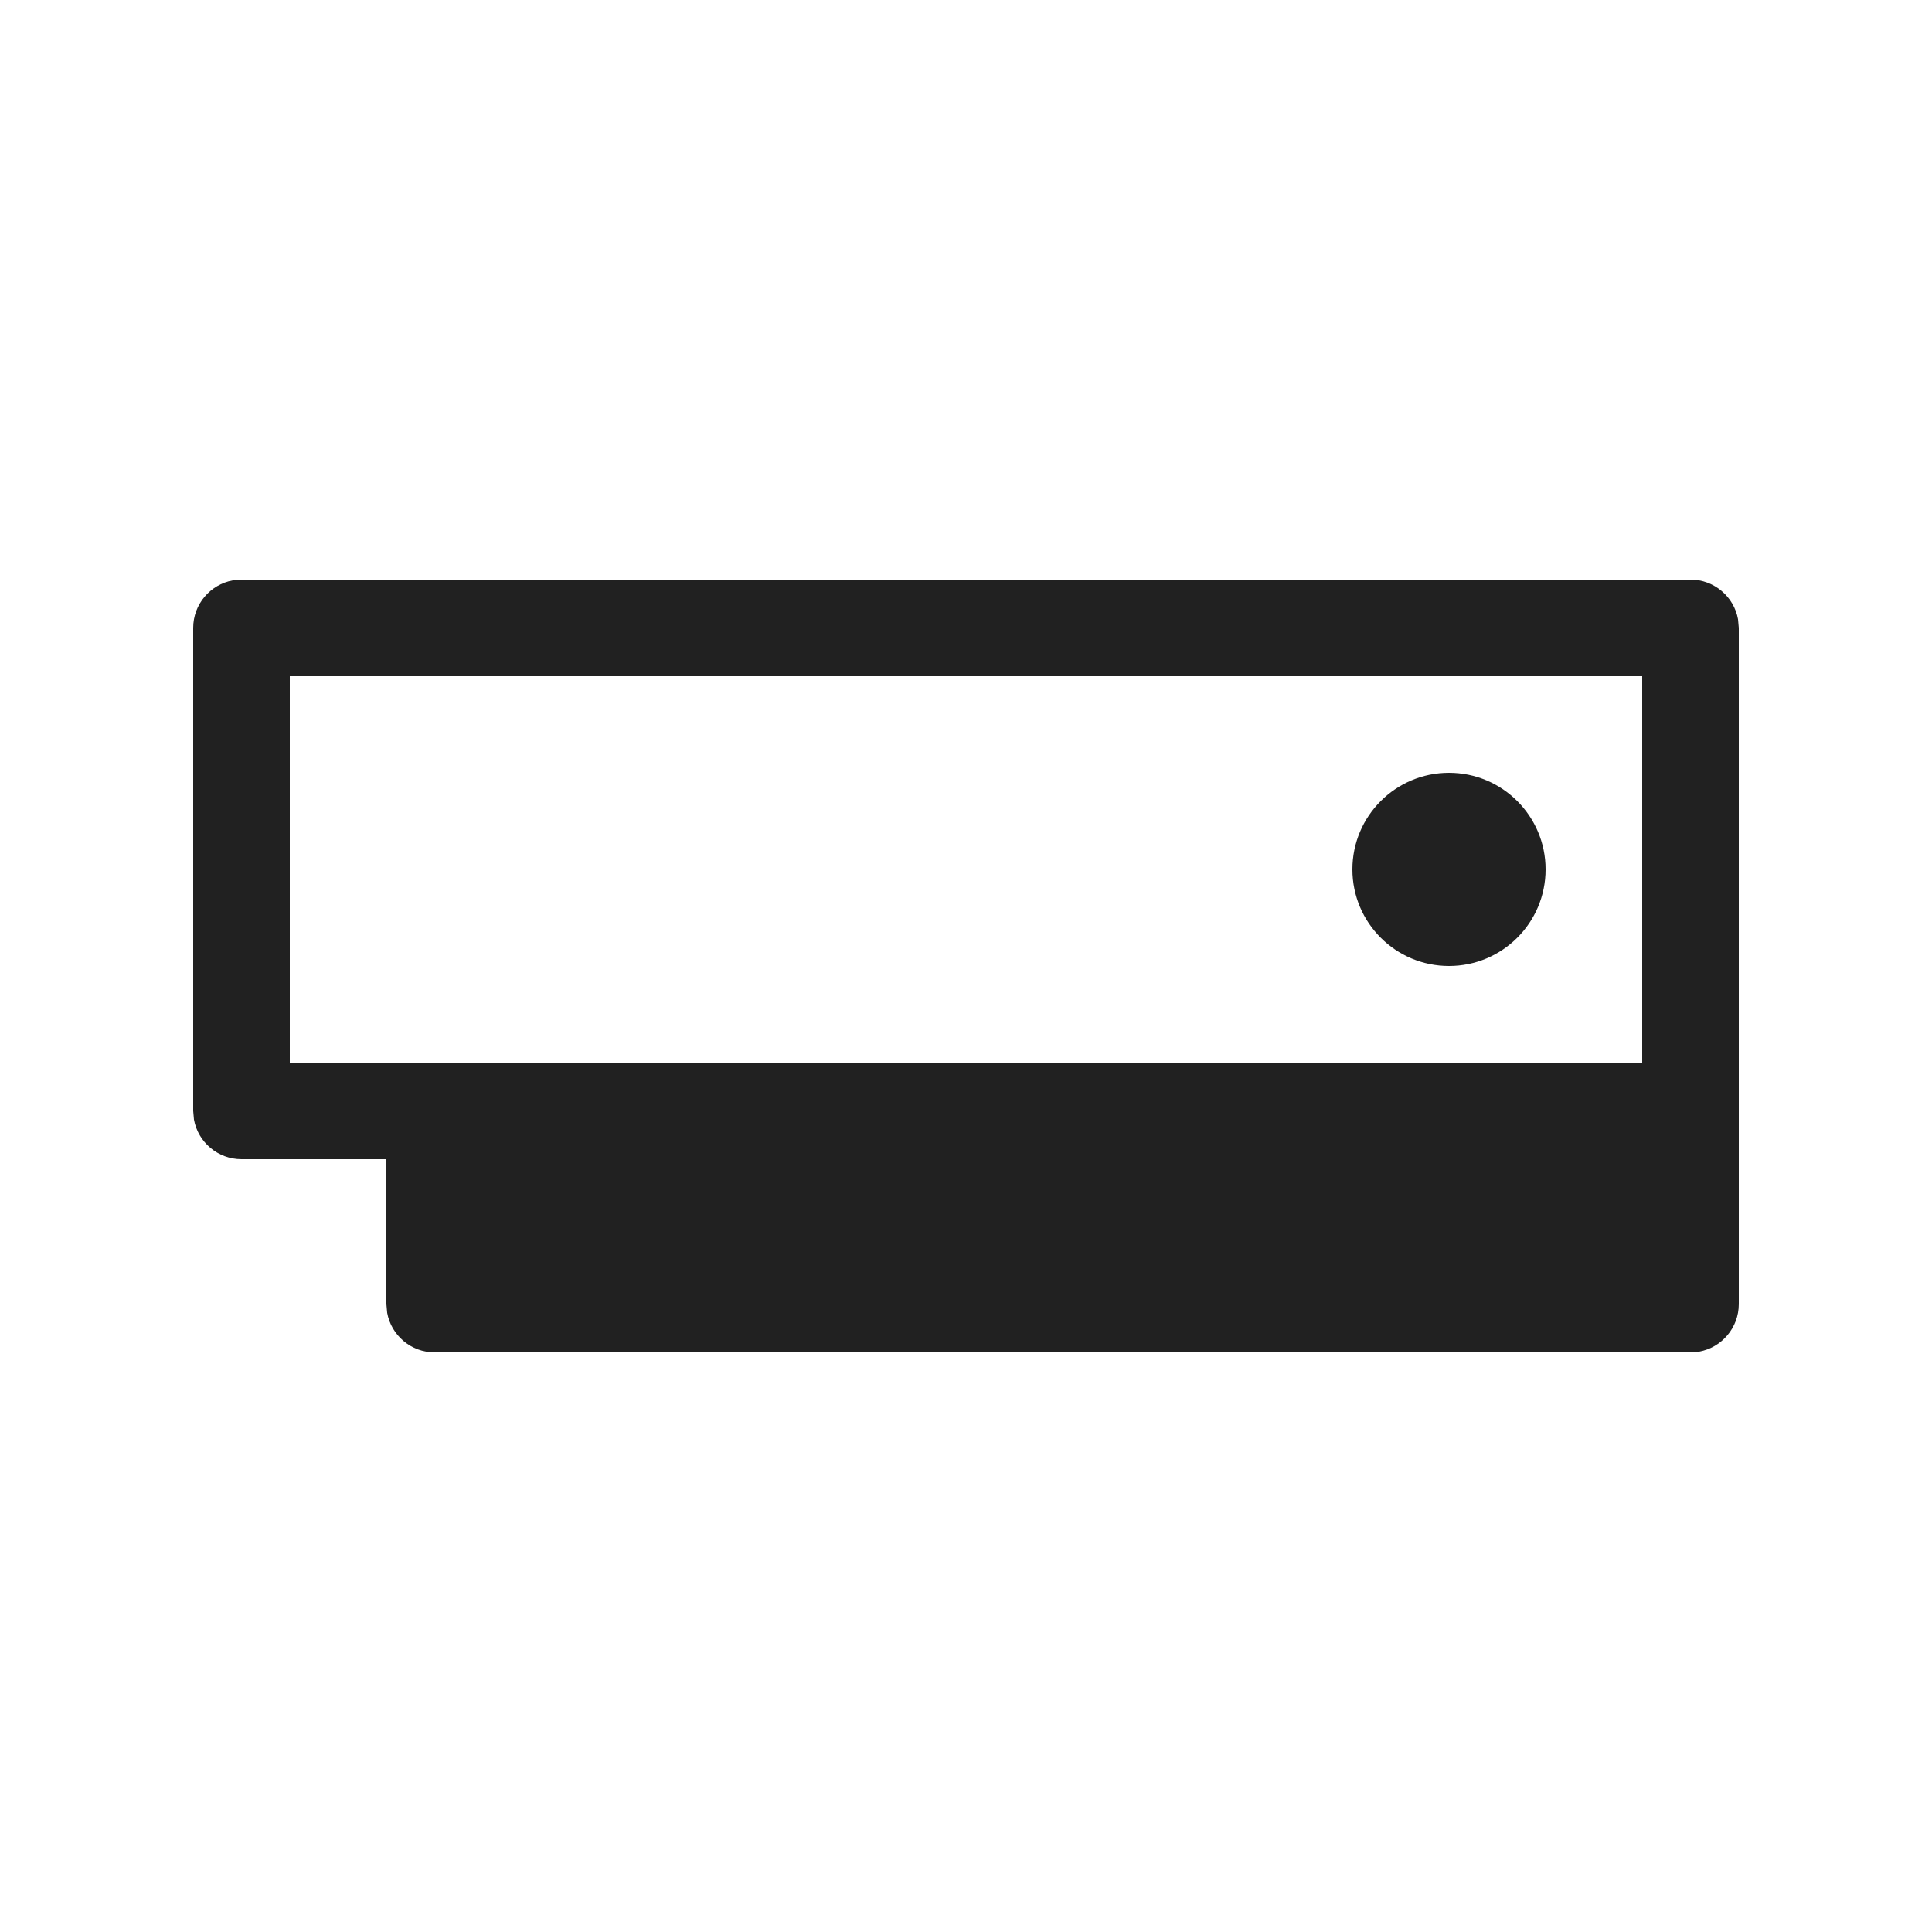 <?xml version="1.0" encoding="UTF-8"?>
<svg width="20px" height="20px" viewBox="0 0 20 20" version="1.1" xmlns="http://www.w3.org/2000/svg" xmlns:xlink="http://www.w3.org/1999/xlink">
    <!-- Generator: Sketch 64 (93537) - https://sketch.com -->
    <title>ic_fluent_xbox_console_20_filled</title>
    <desc>Created with Sketch.</desc>
    <g id="🔍-System-Icons" stroke="none" stroke-width="1" fill="none" fill-rule="evenodd">
        <g id="ic_fluent_xbox_console_20_filled" fill="#212121" fill-rule="nonzero">
            <path d="M17.5,6 C17.745,6 17.95,6.177 17.992,6.41 L18,6.5 L18,13.5 C18,13.745 17.823,13.95 17.59,13.992 L17.5,14 L4.5,14 C4.255,14 4.05,13.823 4.008,13.59 L4,13.5 L4,12 L2.5,12 C2.255,12 2.05,11.823 2.008,11.59 L2,11.5 L2,6.5 C2,6.255 2.177,6.05 2.41,6.008 L2.5,6 L17.5,6 Z M17,7 L3,7 L3,11 L17,11 L17,7 Z M15,8 C15.552,8 16,8.448 16,9 C16,9.552 15.552,10 15,10 C14.448,10 14,9.552 14,9 C14,8.448 14.448,8 15,8 Z" id="🎨-Color"></path>
        </g>
    </g>
</svg>